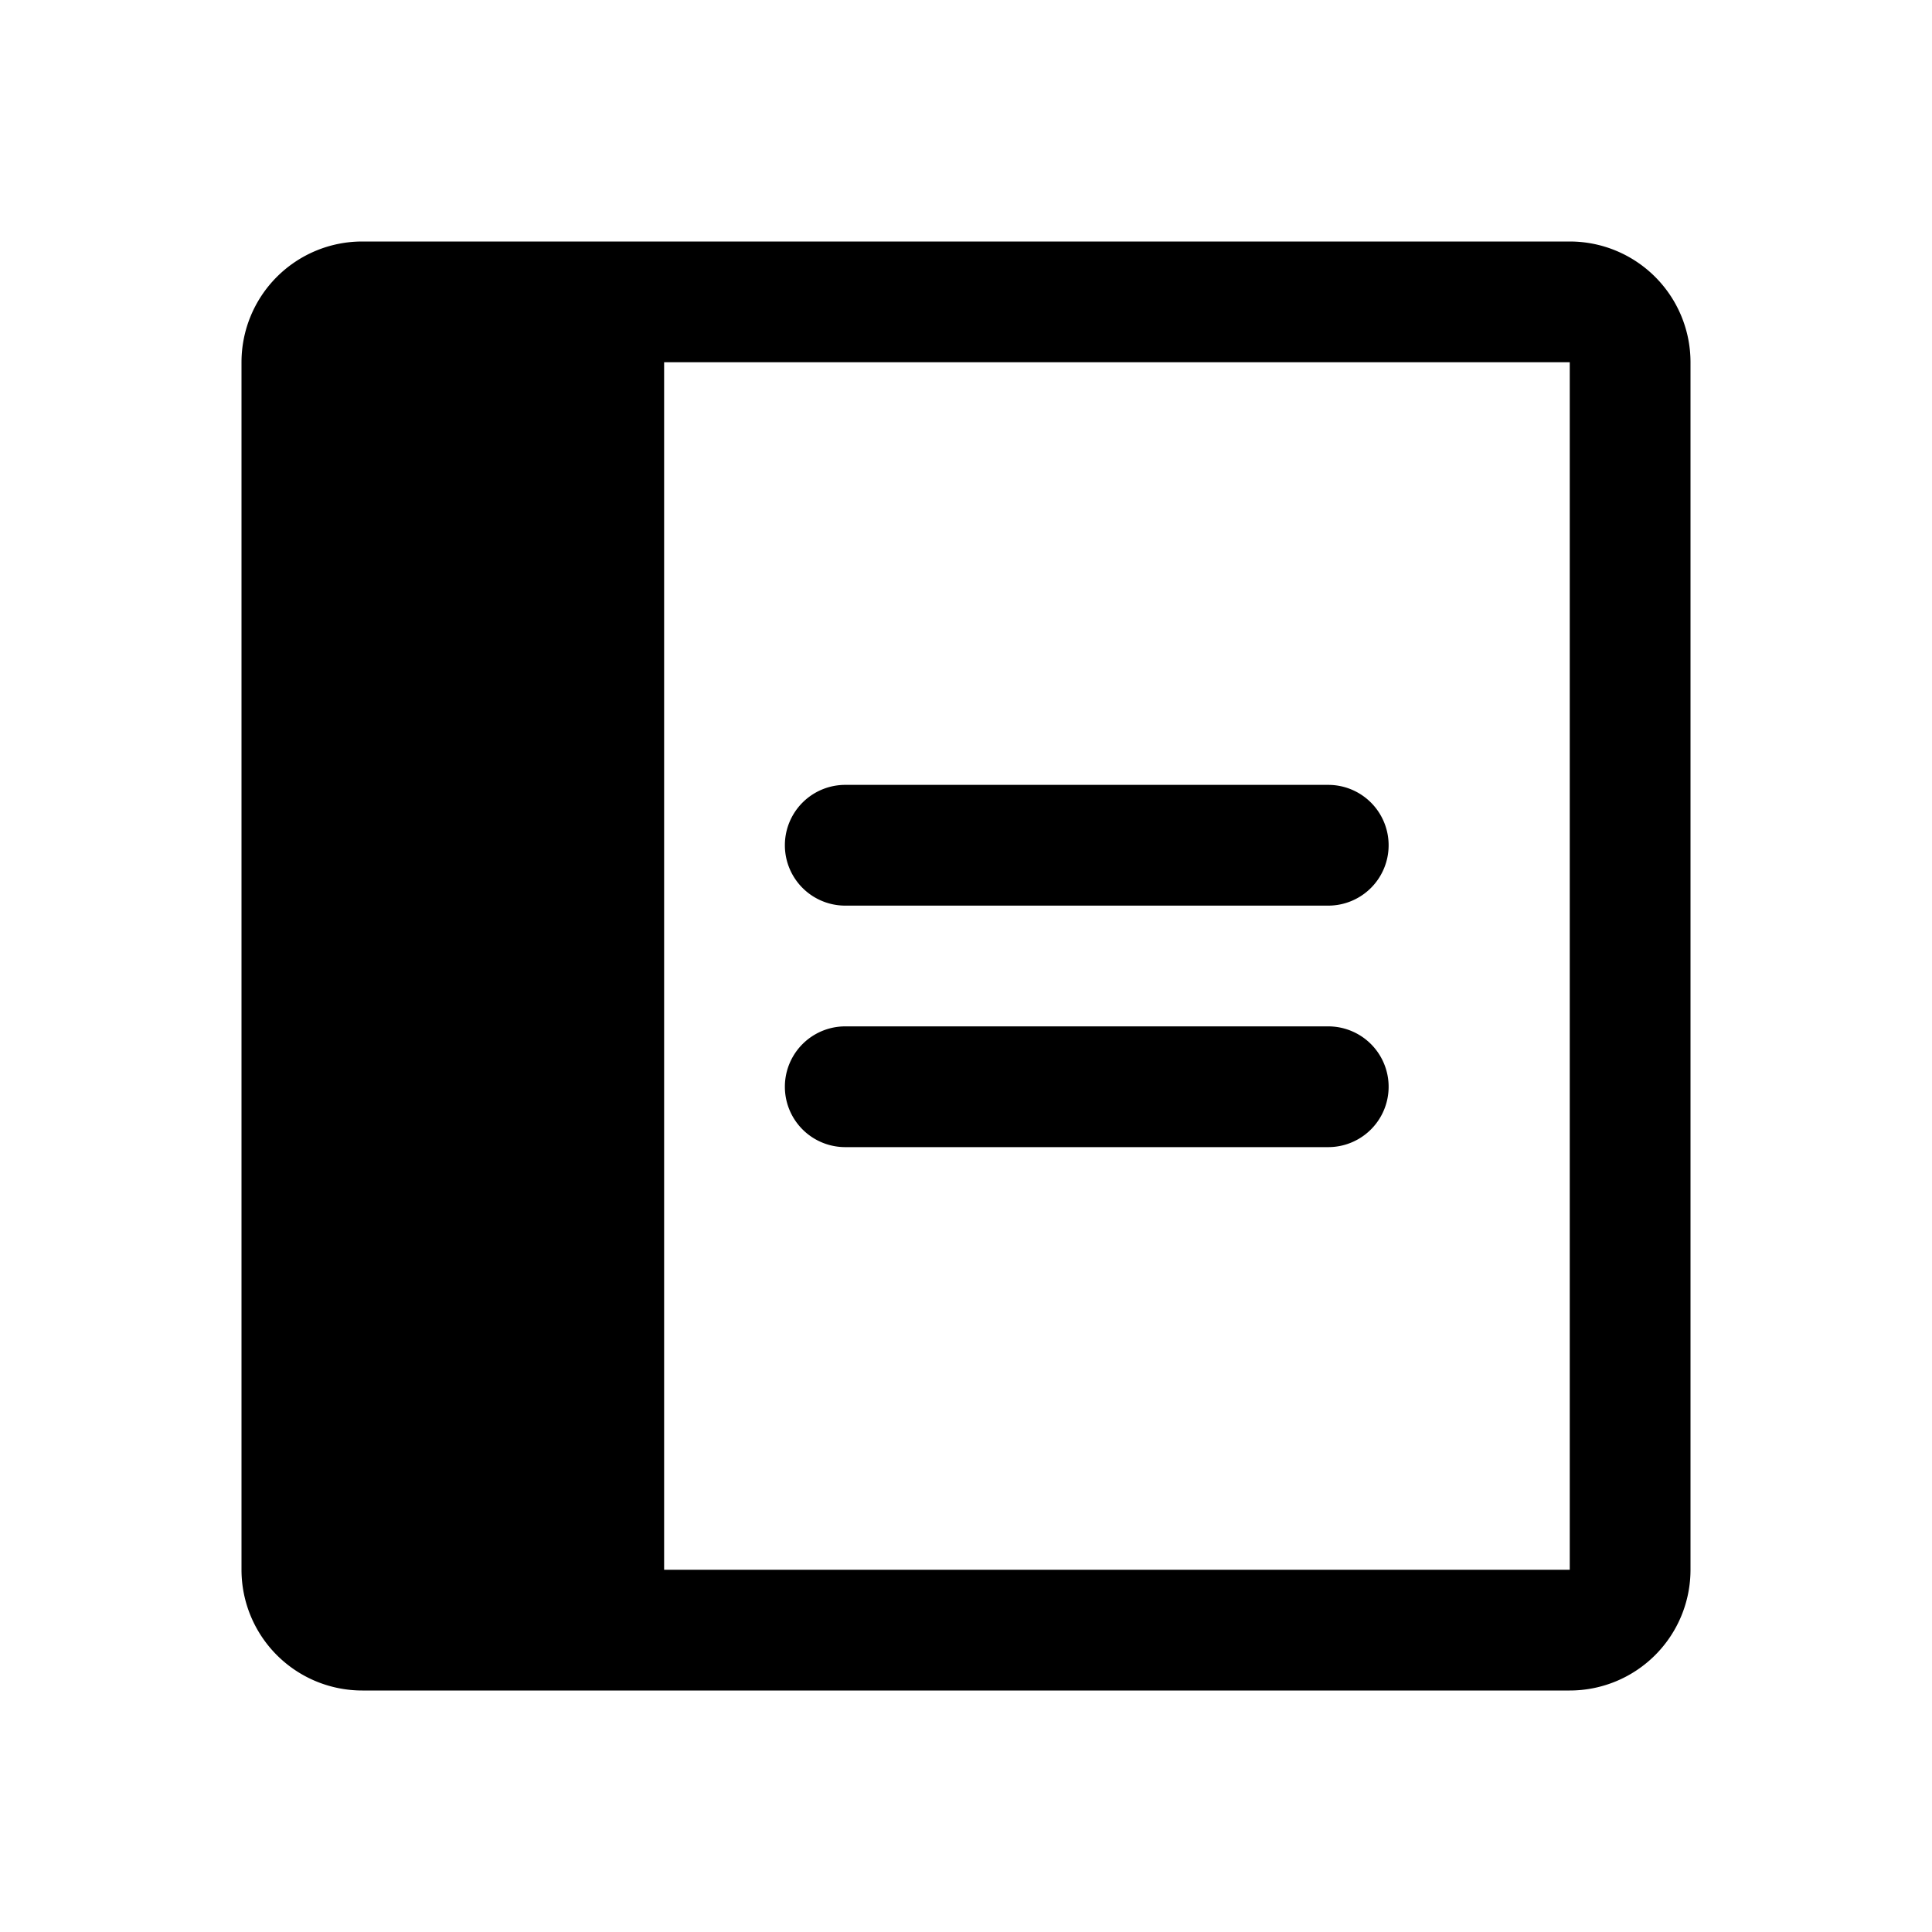 <svg xmlns="http://www.w3.org/2000/svg" width="24" height="24" viewBox="0 0 256 256">
    <path d="M80,40V216H48a8,8,0,0,1-8-8V48a8,8,0,0,1,8-8Z" class="pr-icon-duotone-secondary"/>
    <path d="M184,112a8,8,0,0,1-8,8H112a8,8,0,0,1,0-16h64A8,8,0,0,1,184,112Zm-8,24H112a8,8,0,0,0,0,16h64a8,8,0,0,0,0-16Zm48-88V208a16,16,0,0,1-16,16H48a16,16,0,0,1-16-16V48A16,16,0,0,1,48,32H208A16,16,0,0,1,224,48ZM48,208H72V48H48Zm160,0V48H88V208H208Z"/>
</svg>